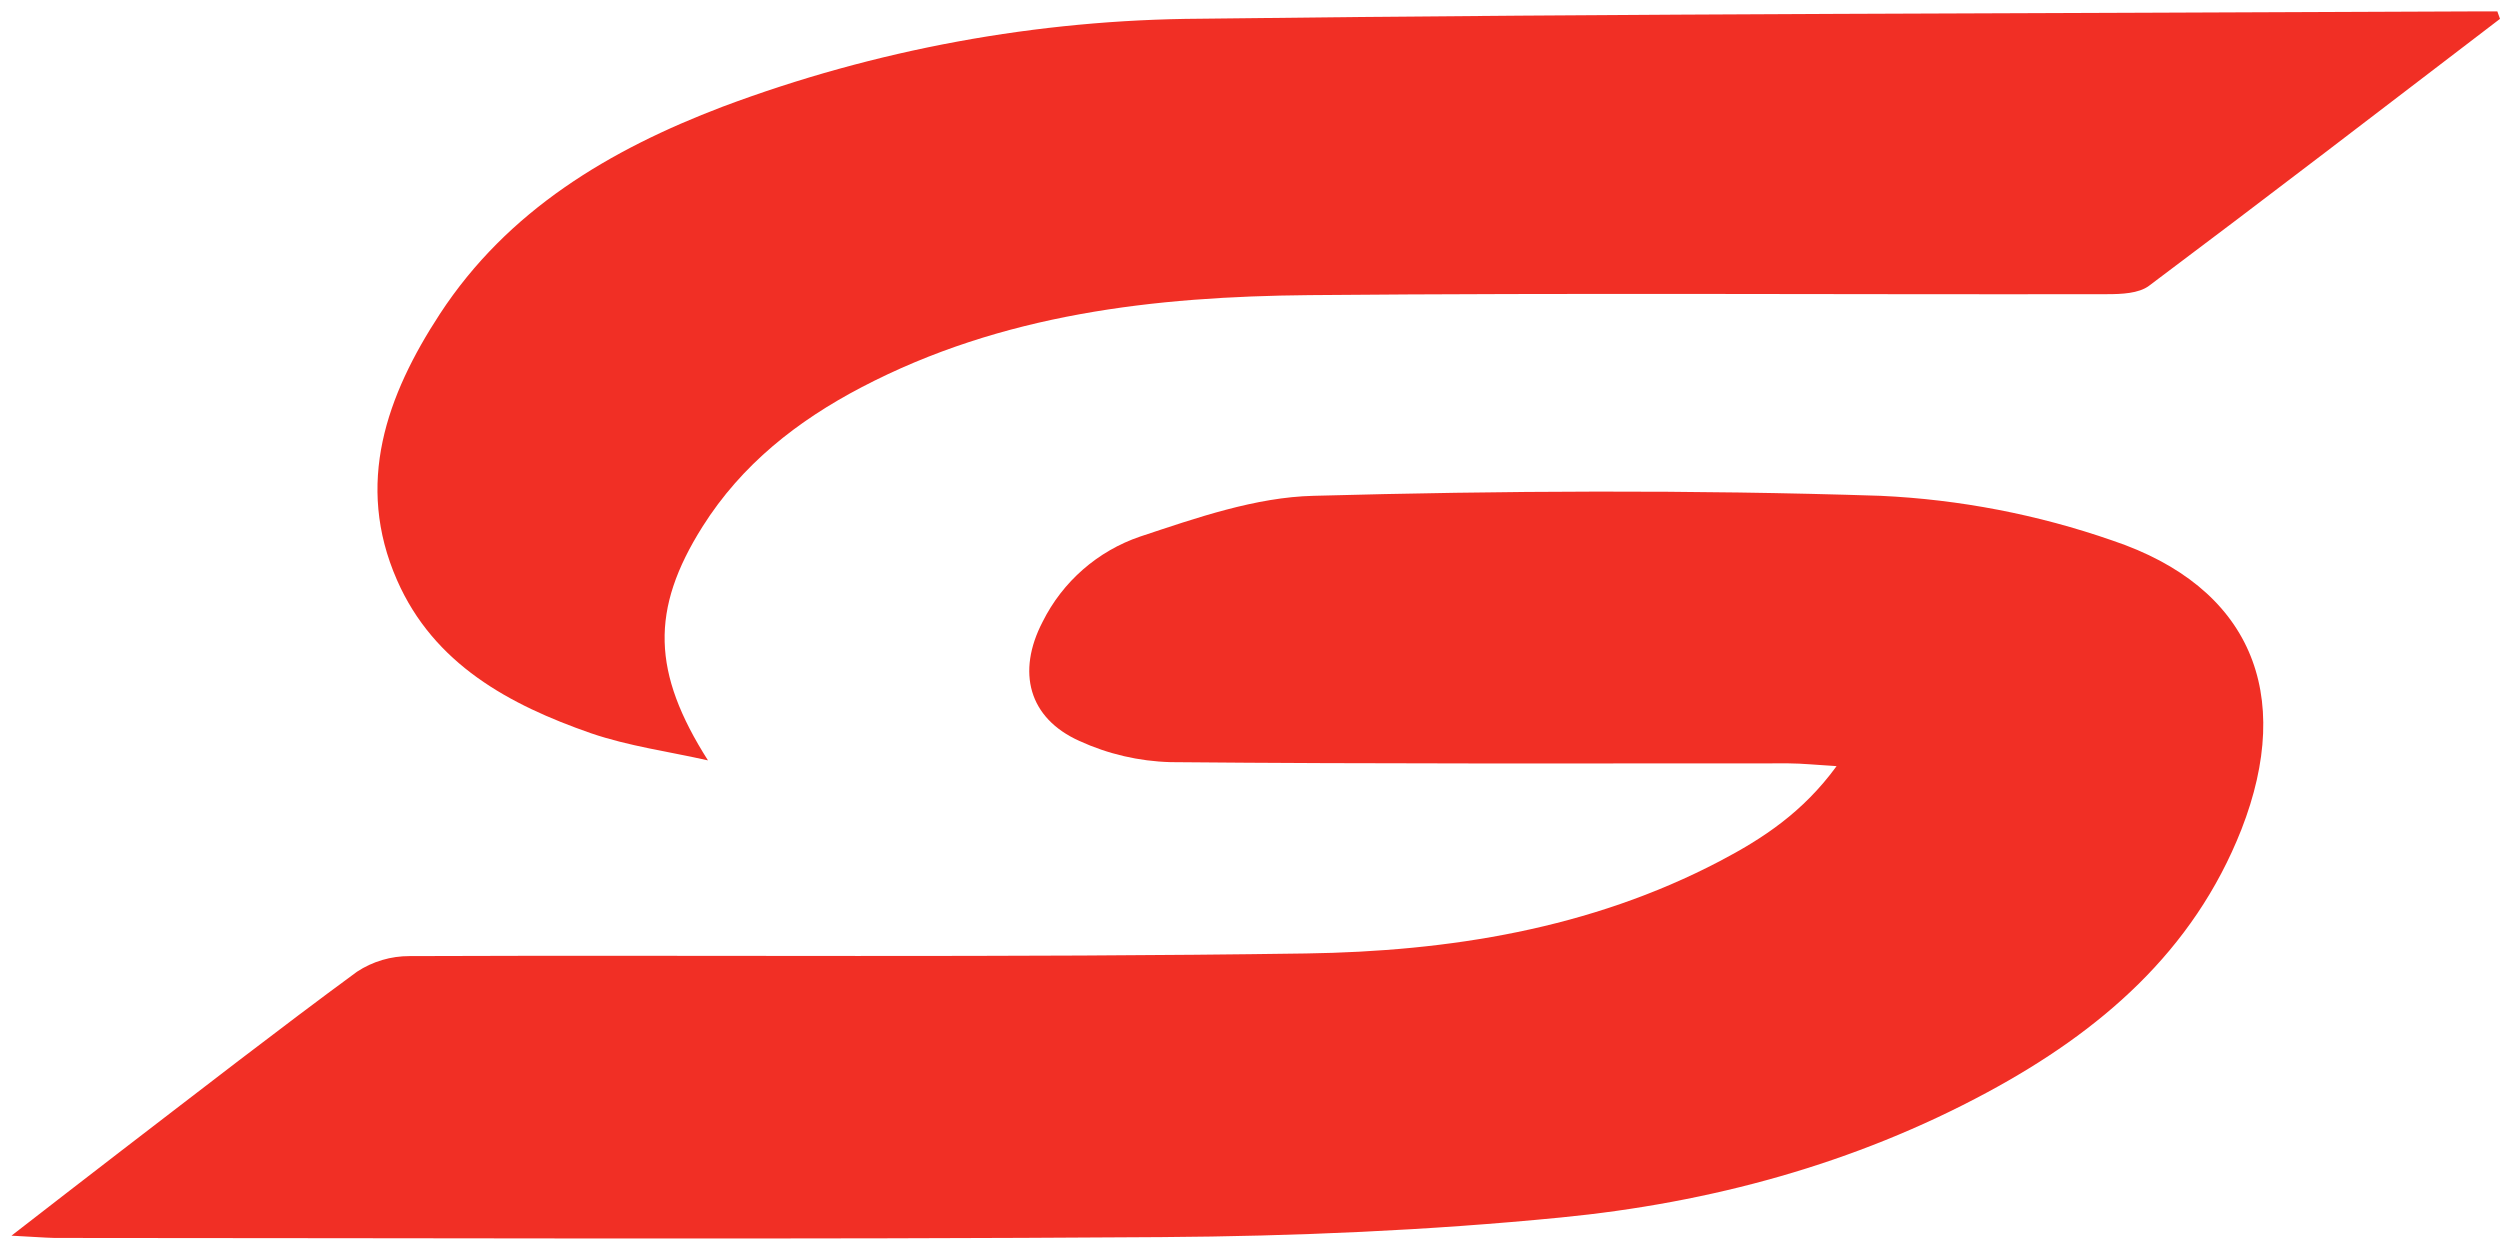 <svg width="96" height="48" viewBox="0 0 96 48" fill="none" xmlns="http://www.w3.org/2000/svg">
<path d="M0.44 47.45C2.041 46.212 3.356 45.187 4.68 44.172C7.679 41.873 10.663 39.551 13.709 37.314C14.309 36.919 15.013 36.711 15.732 36.714C27.206 36.67 38.681 36.779 50.155 36.613C55.631 36.532 61.061 35.676 66.034 33.071C67.685 32.205 69.228 31.199 70.525 29.42C69.742 29.373 69.221 29.316 68.675 29.313C60.764 29.313 52.852 29.339 44.945 29.266C43.737 29.233 42.548 28.956 41.45 28.453C39.5 27.579 39.033 25.806 40.037 23.876C40.805 22.334 42.152 21.157 43.784 20.603C45.949 19.884 48.217 19.091 50.447 19.039C57.697 18.843 64.962 18.804 72.209 19.039C75.245 19.179 78.244 19.757 81.115 20.755C86.424 22.538 88.111 26.627 86.07 31.853C84.221 36.547 80.635 39.614 76.322 41.94C71.203 44.702 65.663 46.191 59.934 46.752C54.846 47.252 49.717 47.471 44.603 47.505C30.43 47.602 16.259 47.539 2.096 47.537C1.661 47.526 1.243 47.49 0.44 47.45Z" fill="#F12F25"/>
<path d="M96 0.724C91.515 4.151 87.037 7.591 82.52 10.976C82.126 11.27 81.462 11.296 80.922 11.296C70.704 11.315 60.487 11.242 50.27 11.333C44.332 11.388 38.472 12.05 33.082 14.872C30.615 16.163 28.482 17.837 26.98 20.218C24.959 23.423 25.047 25.832 27.186 29.199C25.683 28.86 24.137 28.651 22.692 28.156C19.563 27.066 16.66 25.506 15.245 22.275C13.62 18.57 14.848 15.185 16.89 12.058C19.498 8.068 23.41 5.75 27.744 4.099C33.616 1.896 39.833 0.752 46.105 0.719C62.406 0.518 78.708 0.518 95.009 0.438H95.898L96 0.724Z" fill="#F12F25"/>
</svg>
